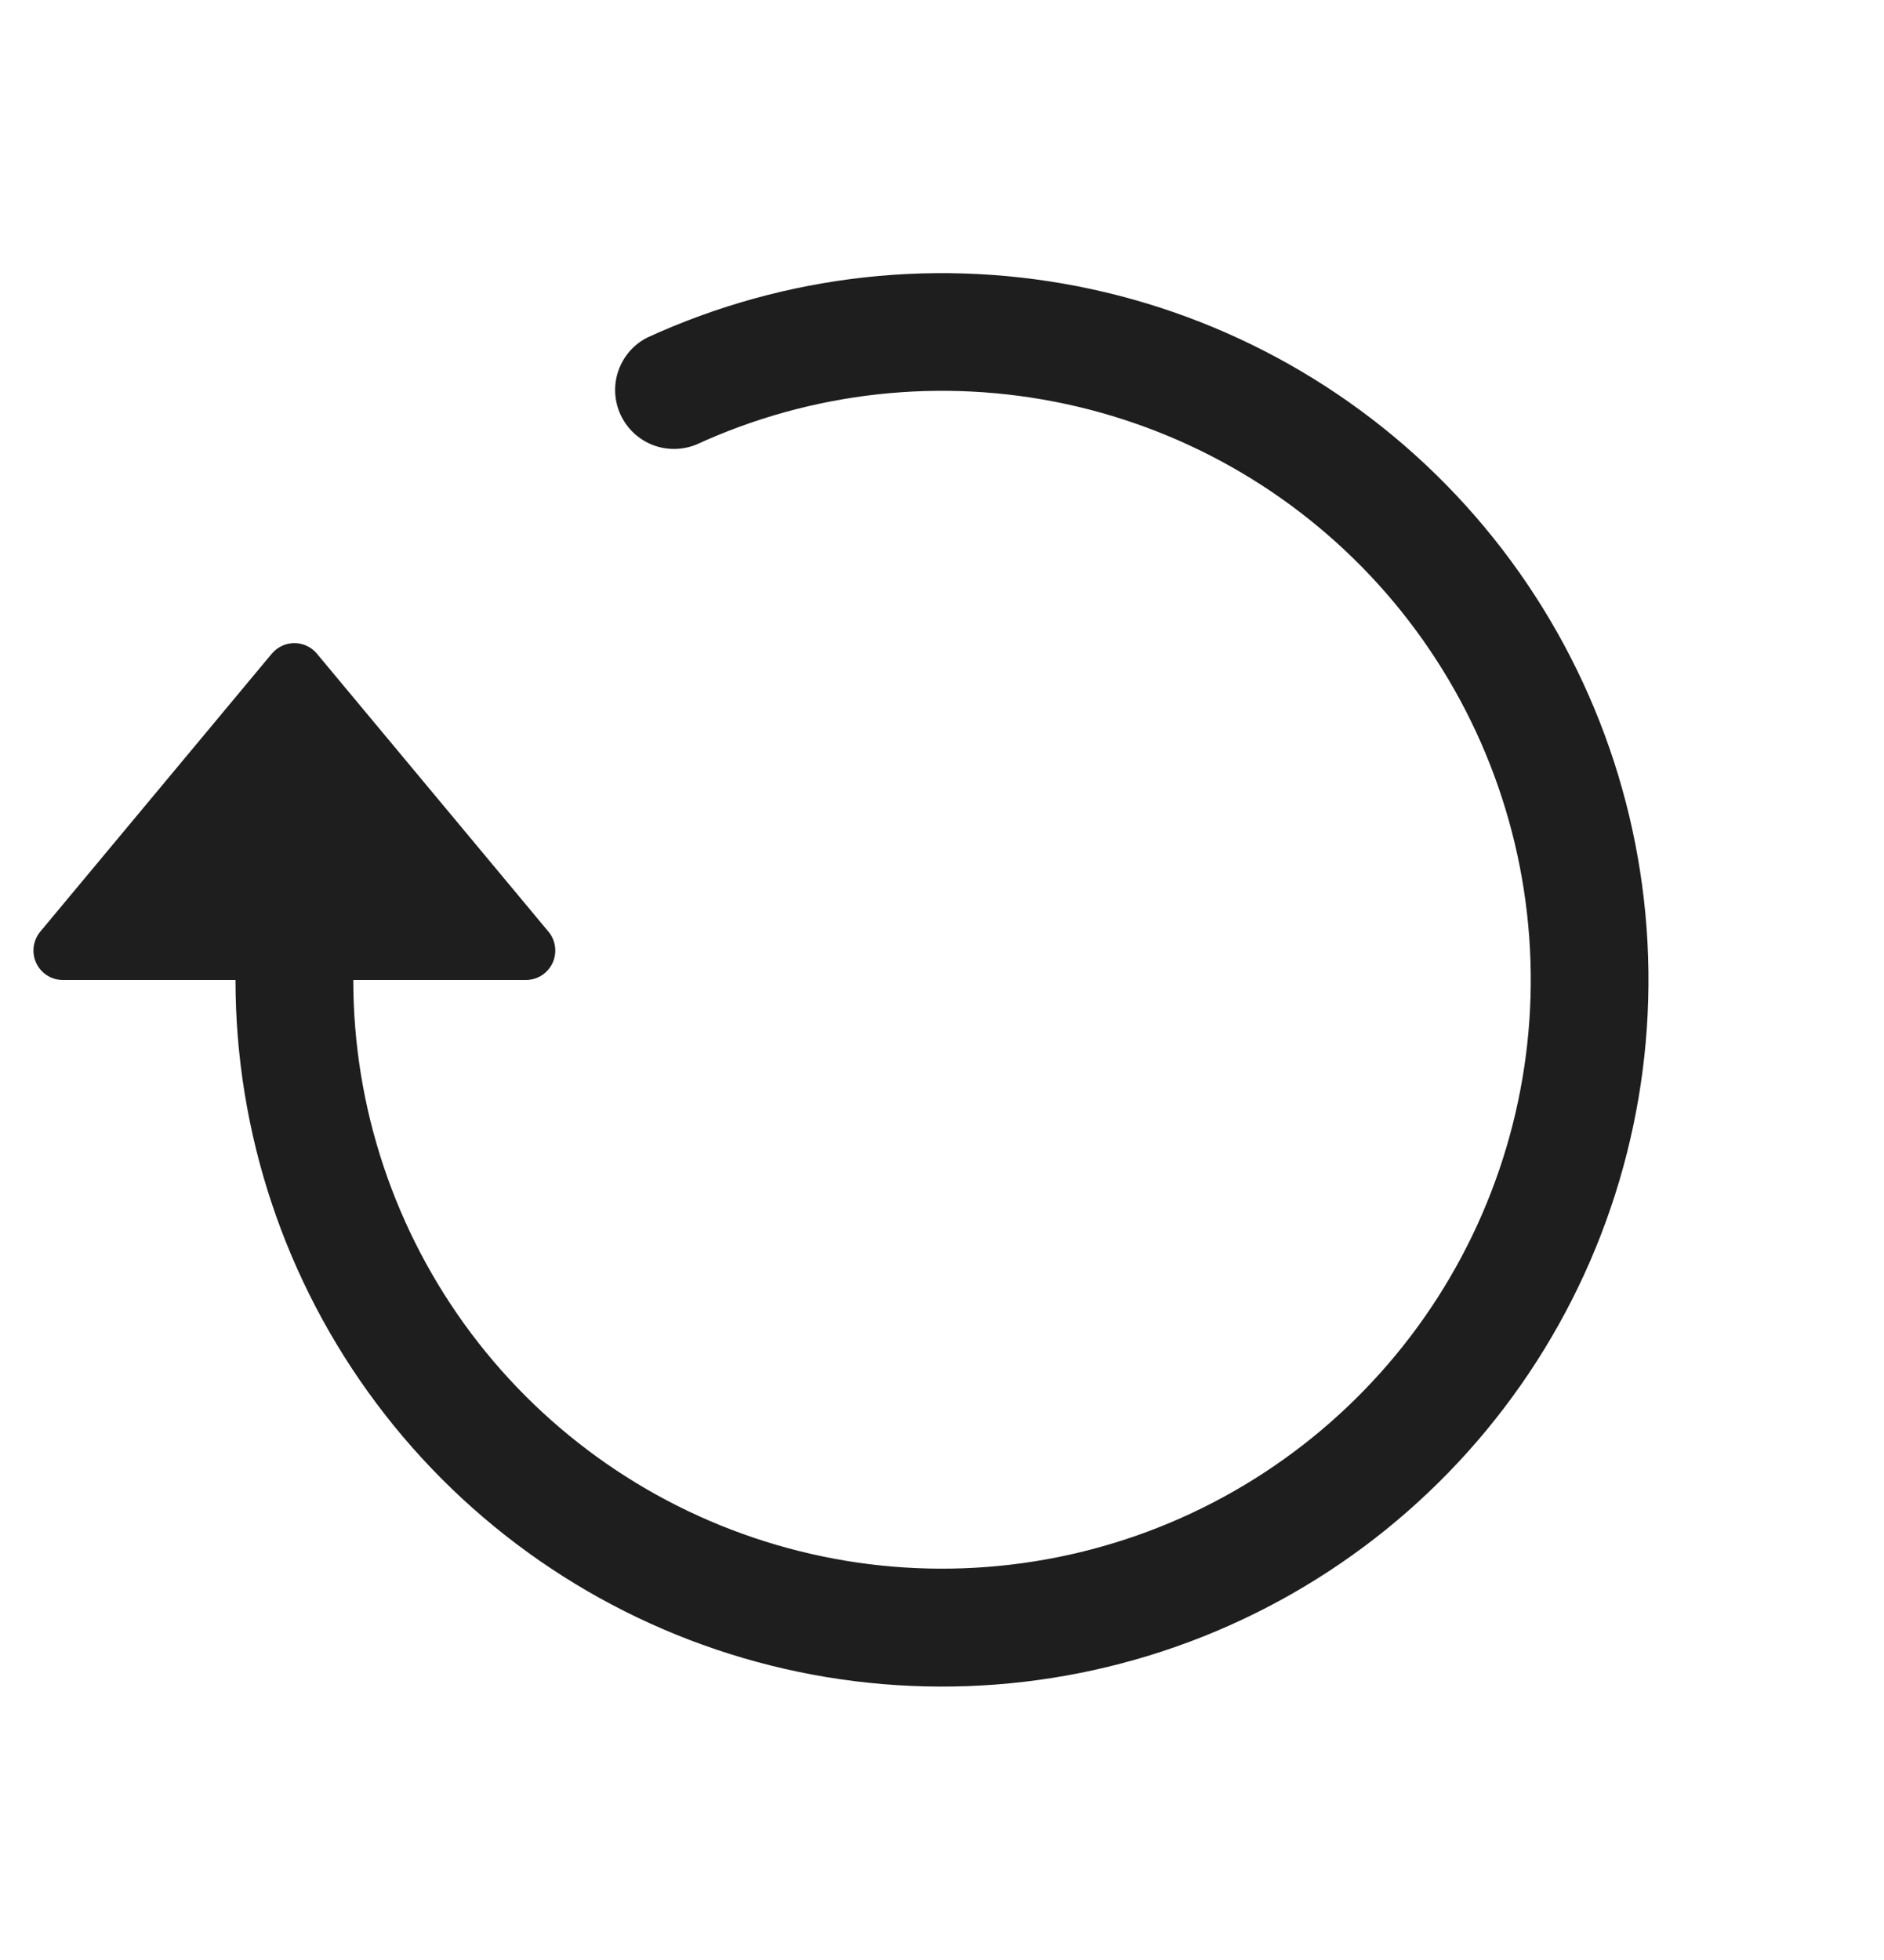 <svg width="25" height="26" viewBox="0 0 25 26" fill="none" xmlns="http://www.w3.org/2000/svg">
<path fill-rule="evenodd" clip-rule="evenodd" d="M4.688 13C4.688 14.688 5.236 16.331 6.248 17.682C7.261 19.033 8.684 20.02 10.305 20.494C11.925 20.969 13.656 20.905 15.237 20.314C16.819 19.722 18.166 18.634 19.077 17.213C19.988 15.791 20.415 14.113 20.292 12.429C20.169 10.745 19.504 9.146 18.396 7.871C17.288 6.597 15.798 5.716 14.147 5.36C12.497 5.004 10.775 5.192 9.241 5.897C9.054 5.973 8.845 5.975 8.657 5.901C8.47 5.827 8.318 5.683 8.234 5.5C8.15 5.317 8.139 5.108 8.206 4.917C8.272 4.727 8.409 4.569 8.589 4.478C10.431 3.632 12.496 3.407 14.477 3.834C16.458 4.261 18.247 5.319 19.576 6.848C20.905 8.378 21.703 10.296 21.85 12.317C21.997 14.338 21.486 16.352 20.392 18.058C19.298 19.764 17.681 21.07 15.784 21.779C13.886 22.489 11.809 22.565 9.864 21.995C7.92 21.425 6.212 20.241 4.997 18.619C3.782 16.998 3.125 15.026 3.125 13H4.688Z" fill="#1E1E1E"/>
<path d="M6.978 13H0.834C0.76 13 0.687 12.979 0.625 12.939C0.562 12.899 0.512 12.842 0.481 12.775C0.449 12.708 0.438 12.633 0.447 12.559C0.457 12.486 0.487 12.416 0.534 12.359L3.606 8.672C3.643 8.628 3.689 8.592 3.741 8.568C3.792 8.544 3.849 8.531 3.906 8.531C3.963 8.531 4.02 8.544 4.072 8.568C4.124 8.592 4.17 8.628 4.206 8.672L7.278 12.359C7.326 12.416 7.356 12.486 7.365 12.559C7.375 12.633 7.363 12.708 7.332 12.775C7.3 12.842 7.25 12.899 7.188 12.939C7.125 12.979 7.052 13 6.978 13Z" fill="#1E1E1E"/>
</svg>

